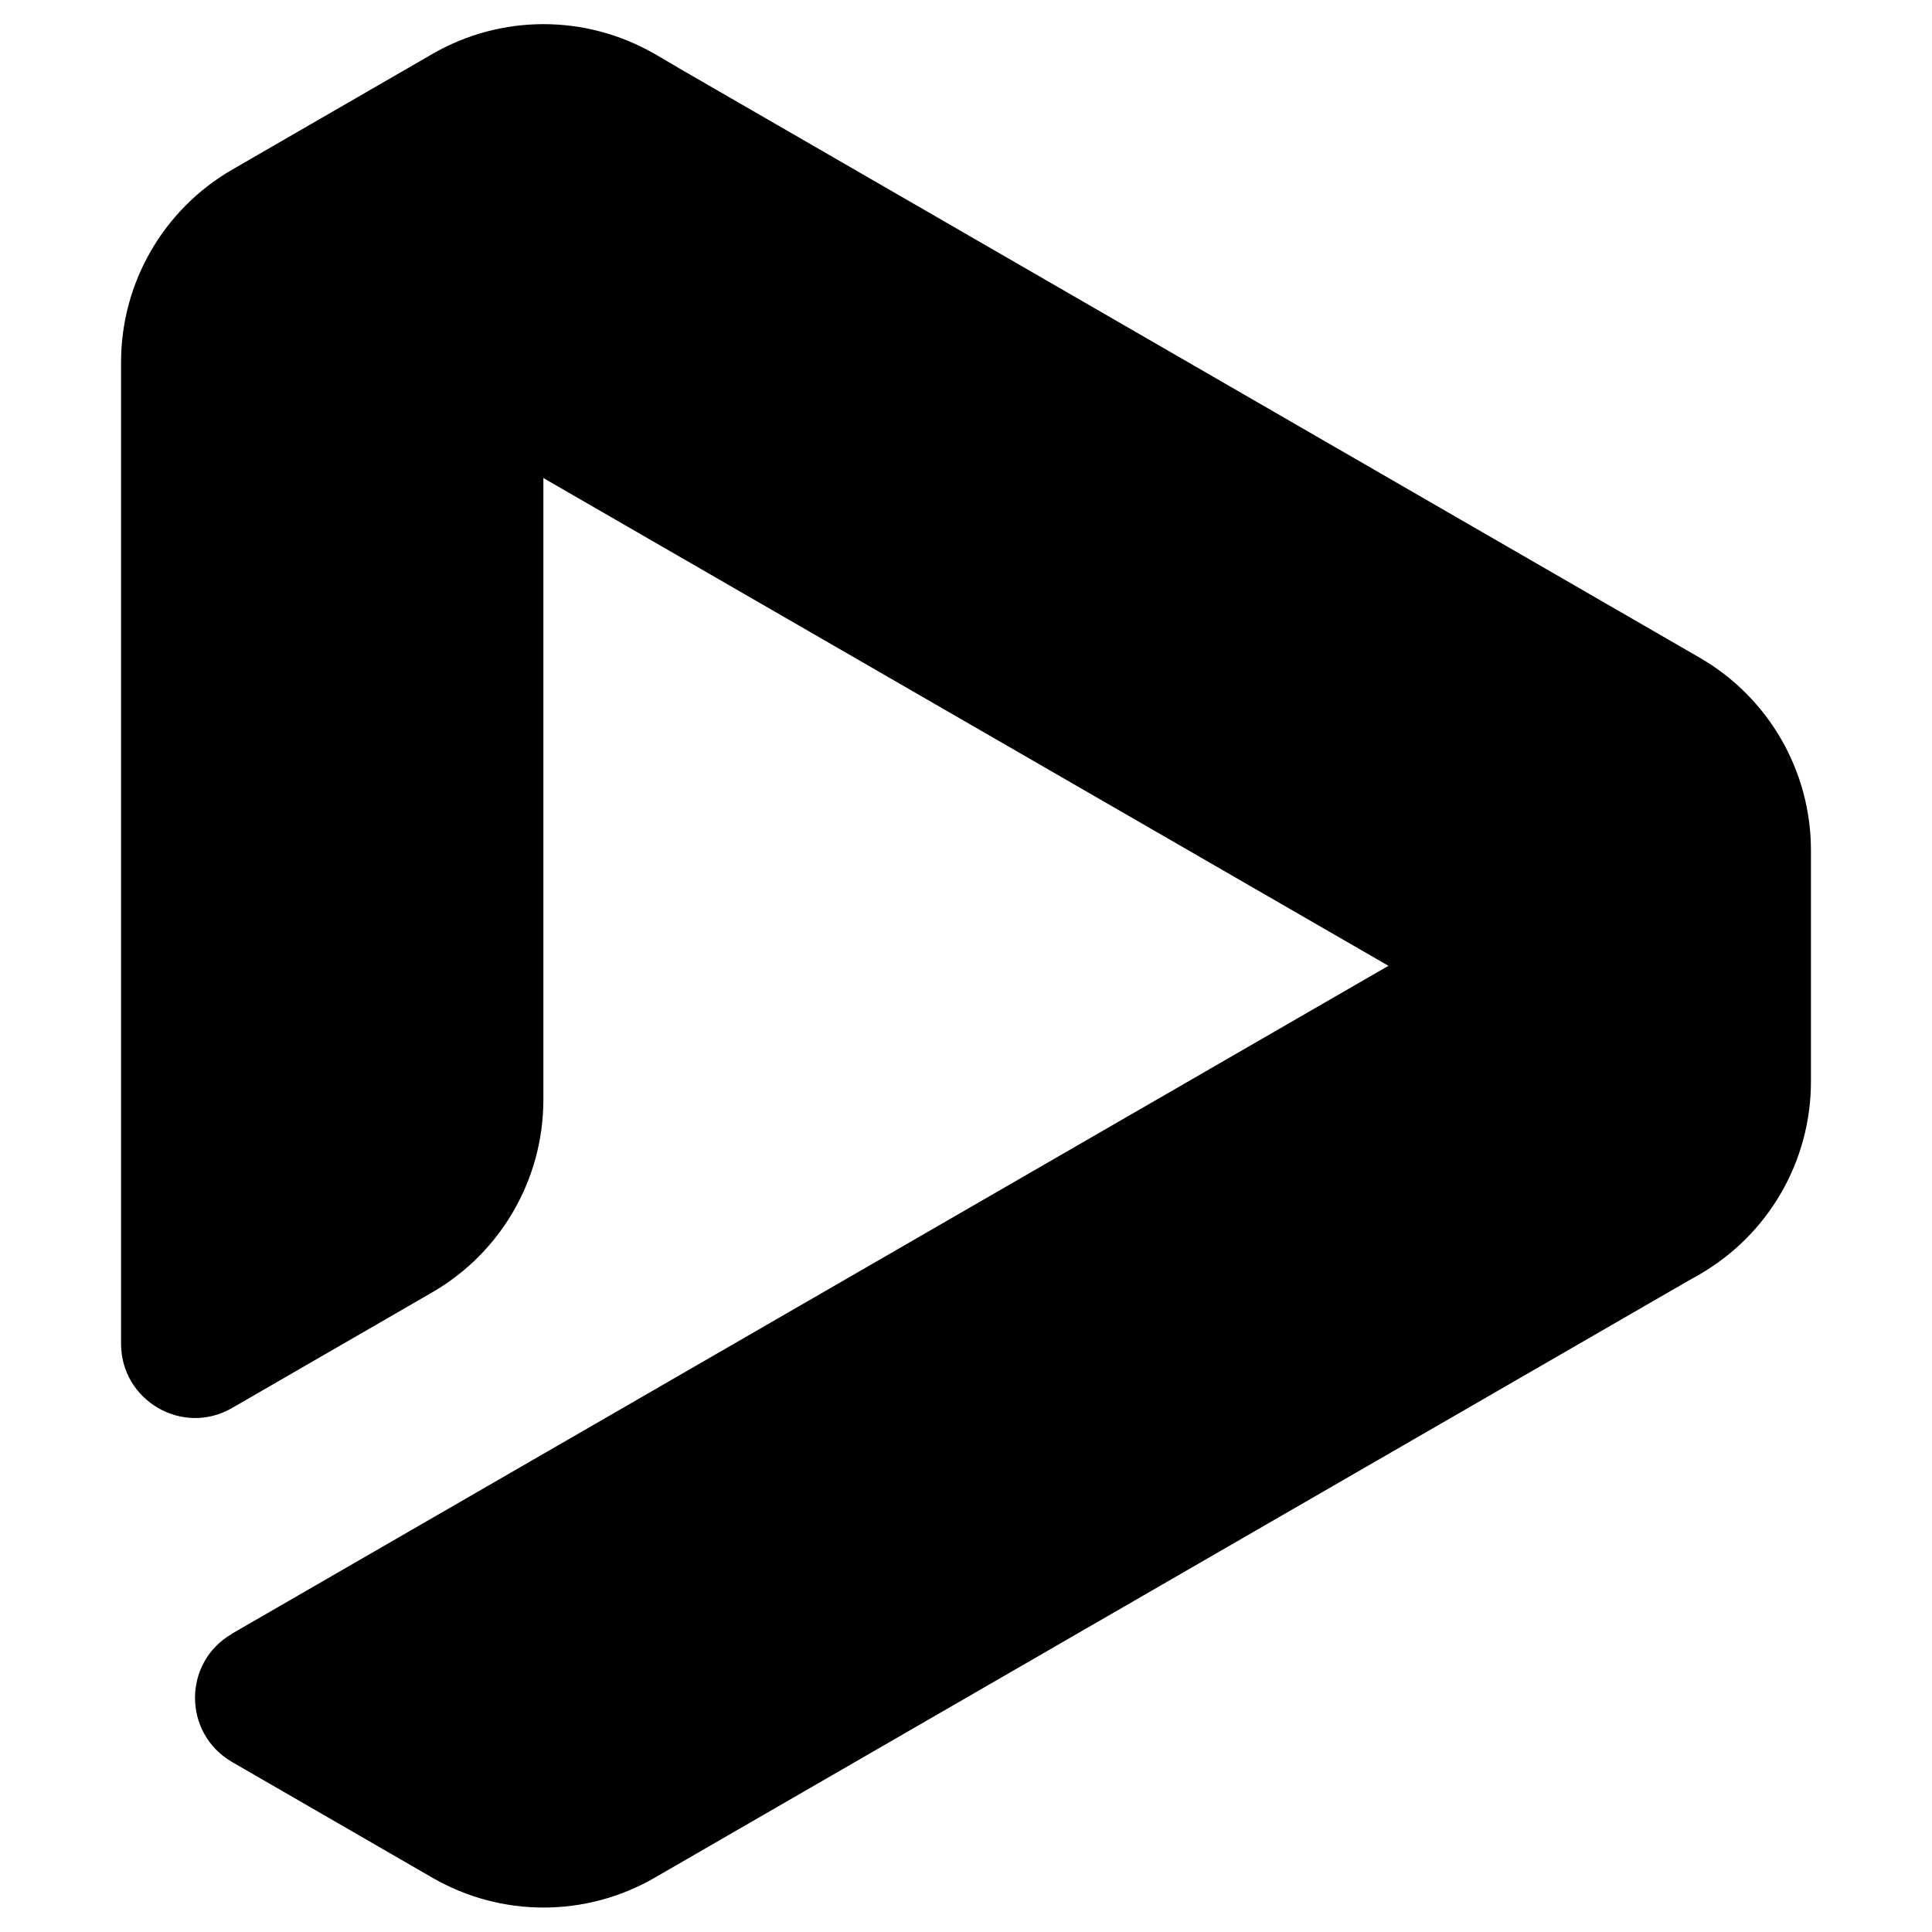 <?xml version="1.0" encoding="UTF-8"?>
<svg id="mpv_x5F_IDR_x5F_MAINFRAME" xmlns="http://www.w3.org/2000/svg" width="64" height="64" version="1.1" viewBox="0 0 64 64">
  <!-- mpv_solid main icon by https://github.com/recoldcut  -->
  <g id="mpv-symbolic">
    <path id="Path_x5F_3" d="M7.68,54.12l38.32-22.13.59-.44,10.06,5.81-.41.54.08.05c1.64.95,1.64,3.31,0,4.25l-34.63,20c-2.28,1.32-5.09,1.32-7.37,0l-6.63-3.83c-1.64-.95-1.64-3.31,0-4.25Z"/>
    <path id="Path_x5F_2" d="M55.58,42.63l.37-.21c1.8-1.04,1.8-3.64,0-4.68L17.99,15.83l-.49-.14V4.11s.5-.08.5-.08v-.11c0-1.89,2.05-3.07,3.68-2.13l34.63,20c2.28,1.32,3.68,3.75,3.68,6.38v7.66c0,2.63-1.4,5.06-3.68,6.38l-.74.43"/>
    <path id="Path_x5F_1" d="M22.42,2.22l-.37-.21c-1.8-1.04-4.05.26-4.05,2.34v32.08c0,2.63-1.4,5.06-3.68,6.38l-6.63,3.83c-1.64.95-3.68-.24-3.68-2.13V12c0-2.63,1.4-5.06,3.68-6.38l6.63-3.83c2.28-1.32,5.09-1.32,7.37,0l.74.43"/>
  </g>
</svg>